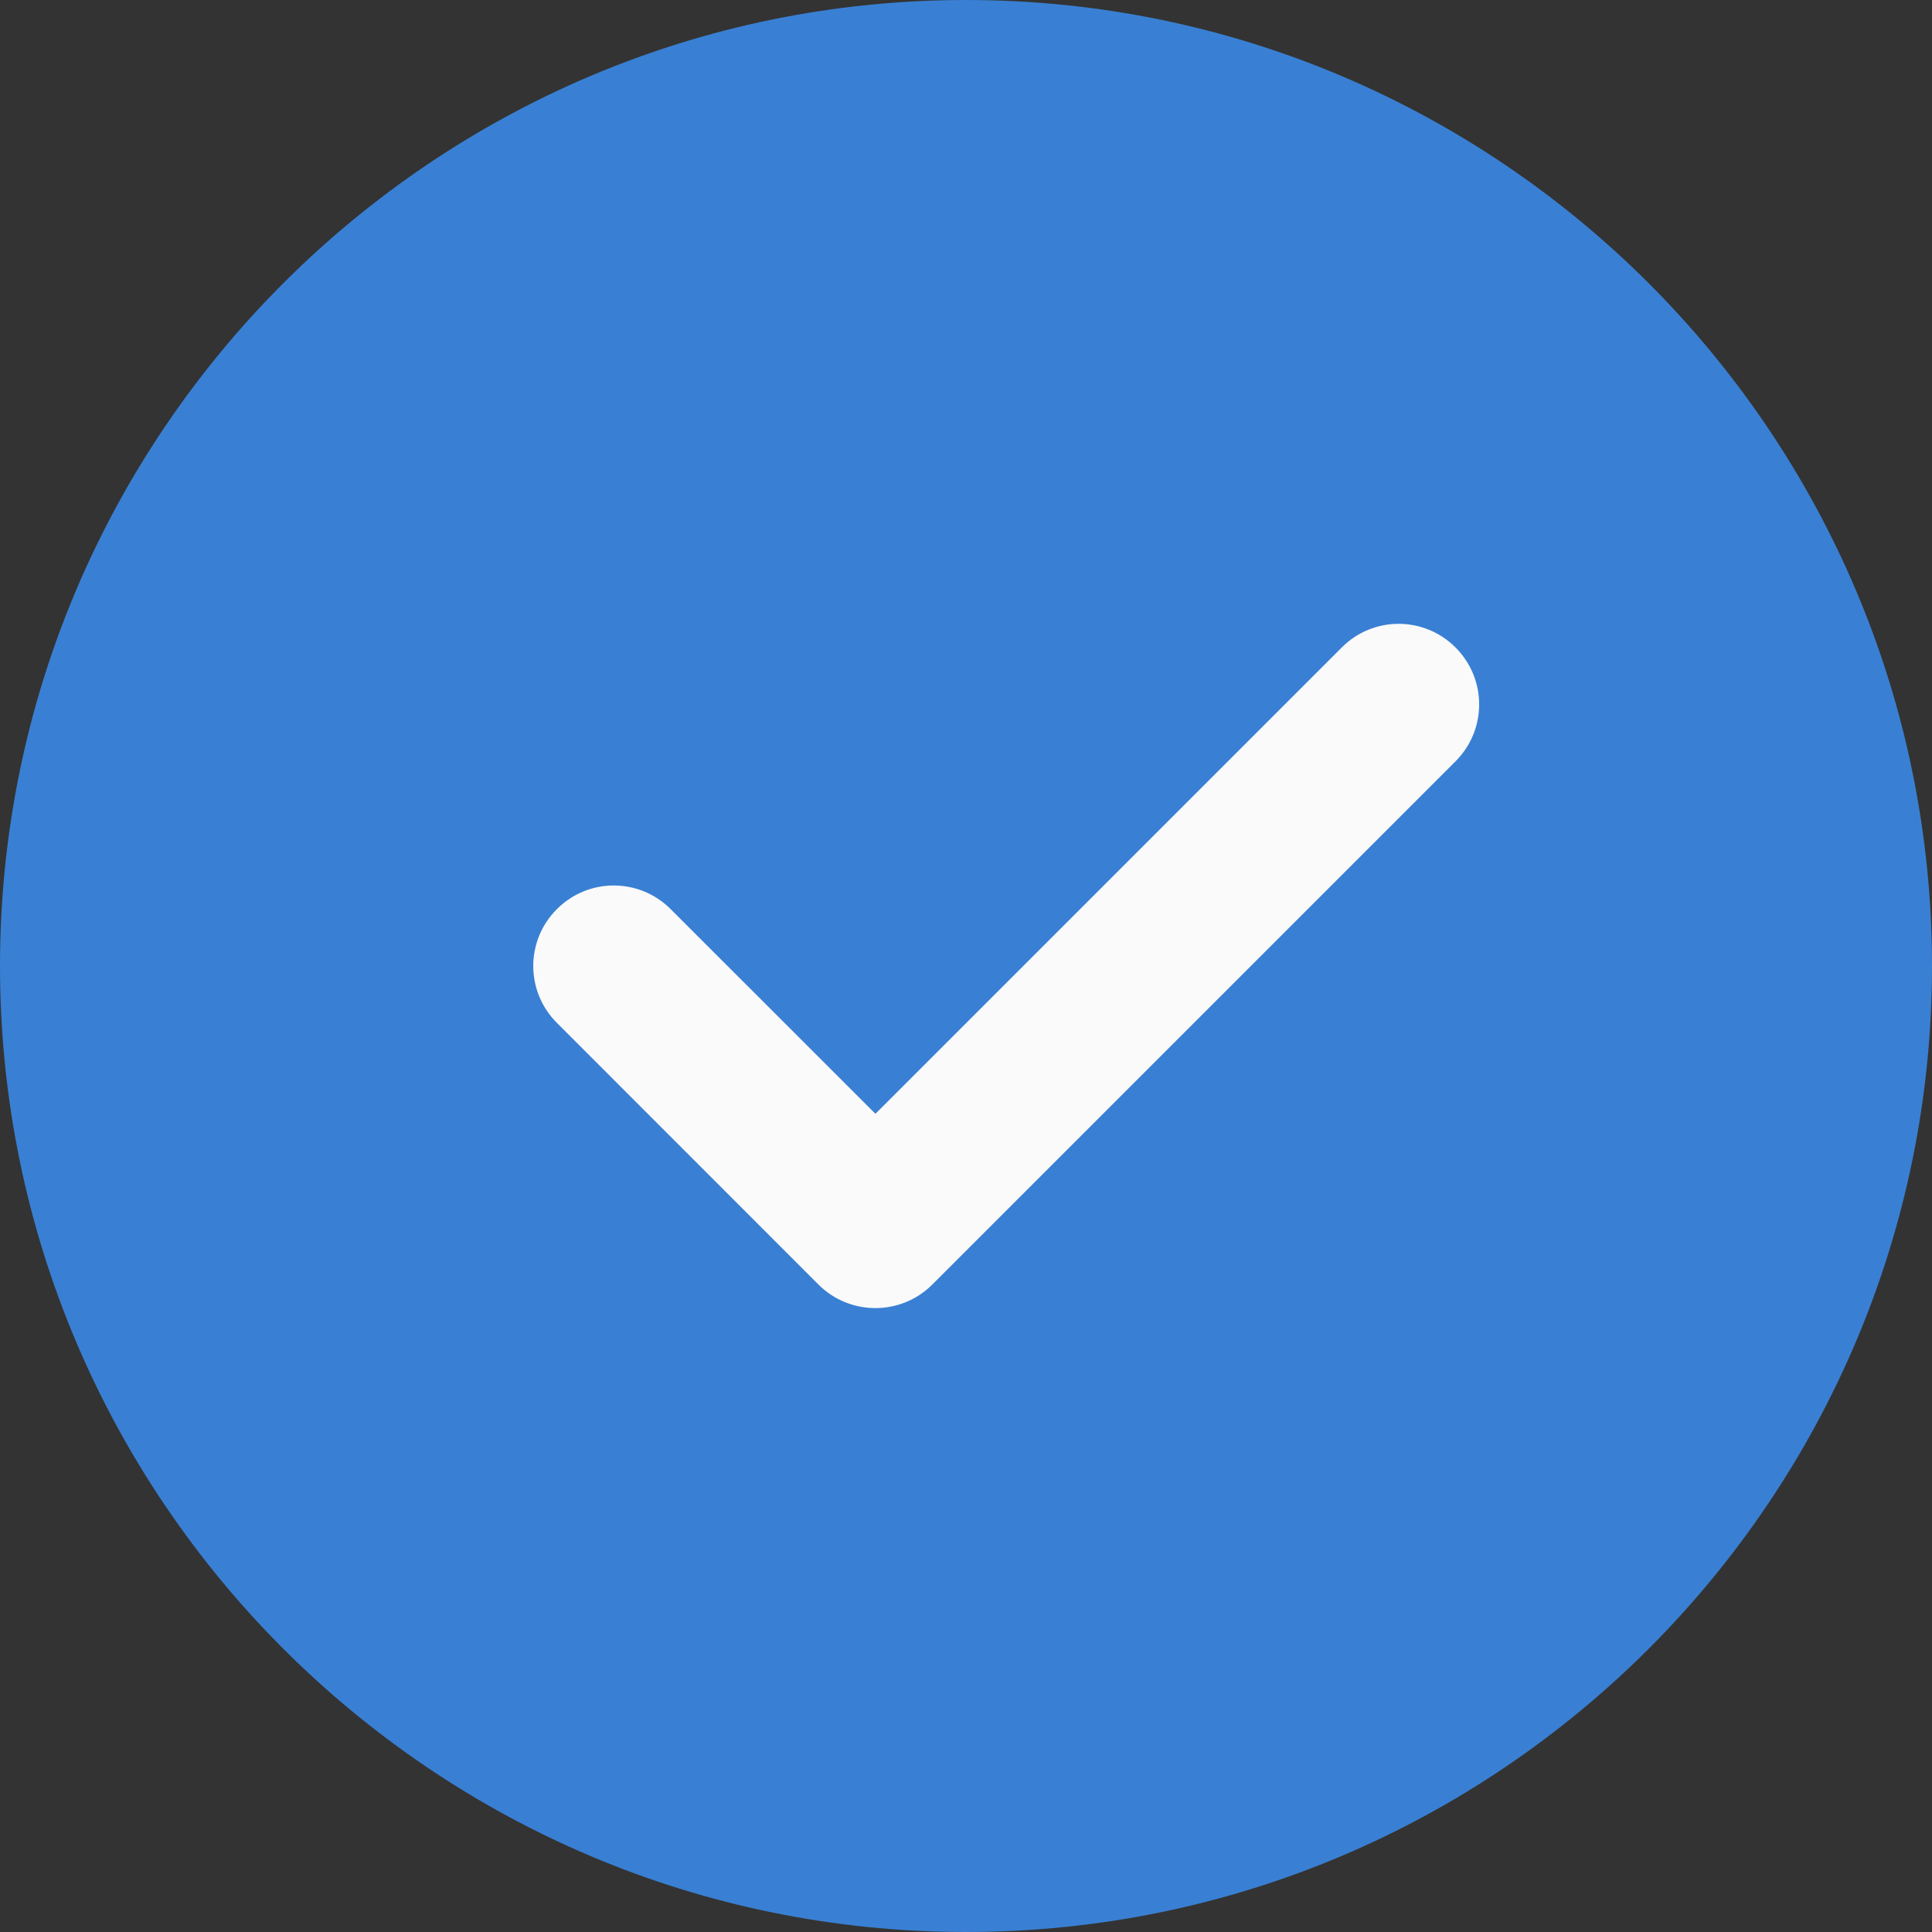 <svg width="16" height="16" viewBox="0 0 16 16" fill="none" xmlns="http://www.w3.org/2000/svg">
<rect x="0" y="0" width="16" height="16" fill="#333333" stroke="none"/>
<path d="M8 0C3.589 0 0 3.589 0 8C0 12.411 3.589 16 8 16C12.411 16 16 12.411 16 8C16 3.589 12.411 0 8 0Z" fill="#3980D4"/>
<path d="M12.054 6.305L7.721 10.638C7.591 10.768 7.42 10.833 7.25 10.833C7.079 10.833 6.908 10.768 6.778 10.638L4.612 8.471C4.351 8.211 4.351 7.789 4.612 7.529C4.872 7.268 5.293 7.268 5.554 7.529L7.25 9.224L11.112 5.362C11.372 5.101 11.793 5.101 12.054 5.362C12.315 5.623 12.315 6.044 12.054 6.305Z" fill="#FAFAFA"/>
</svg>

